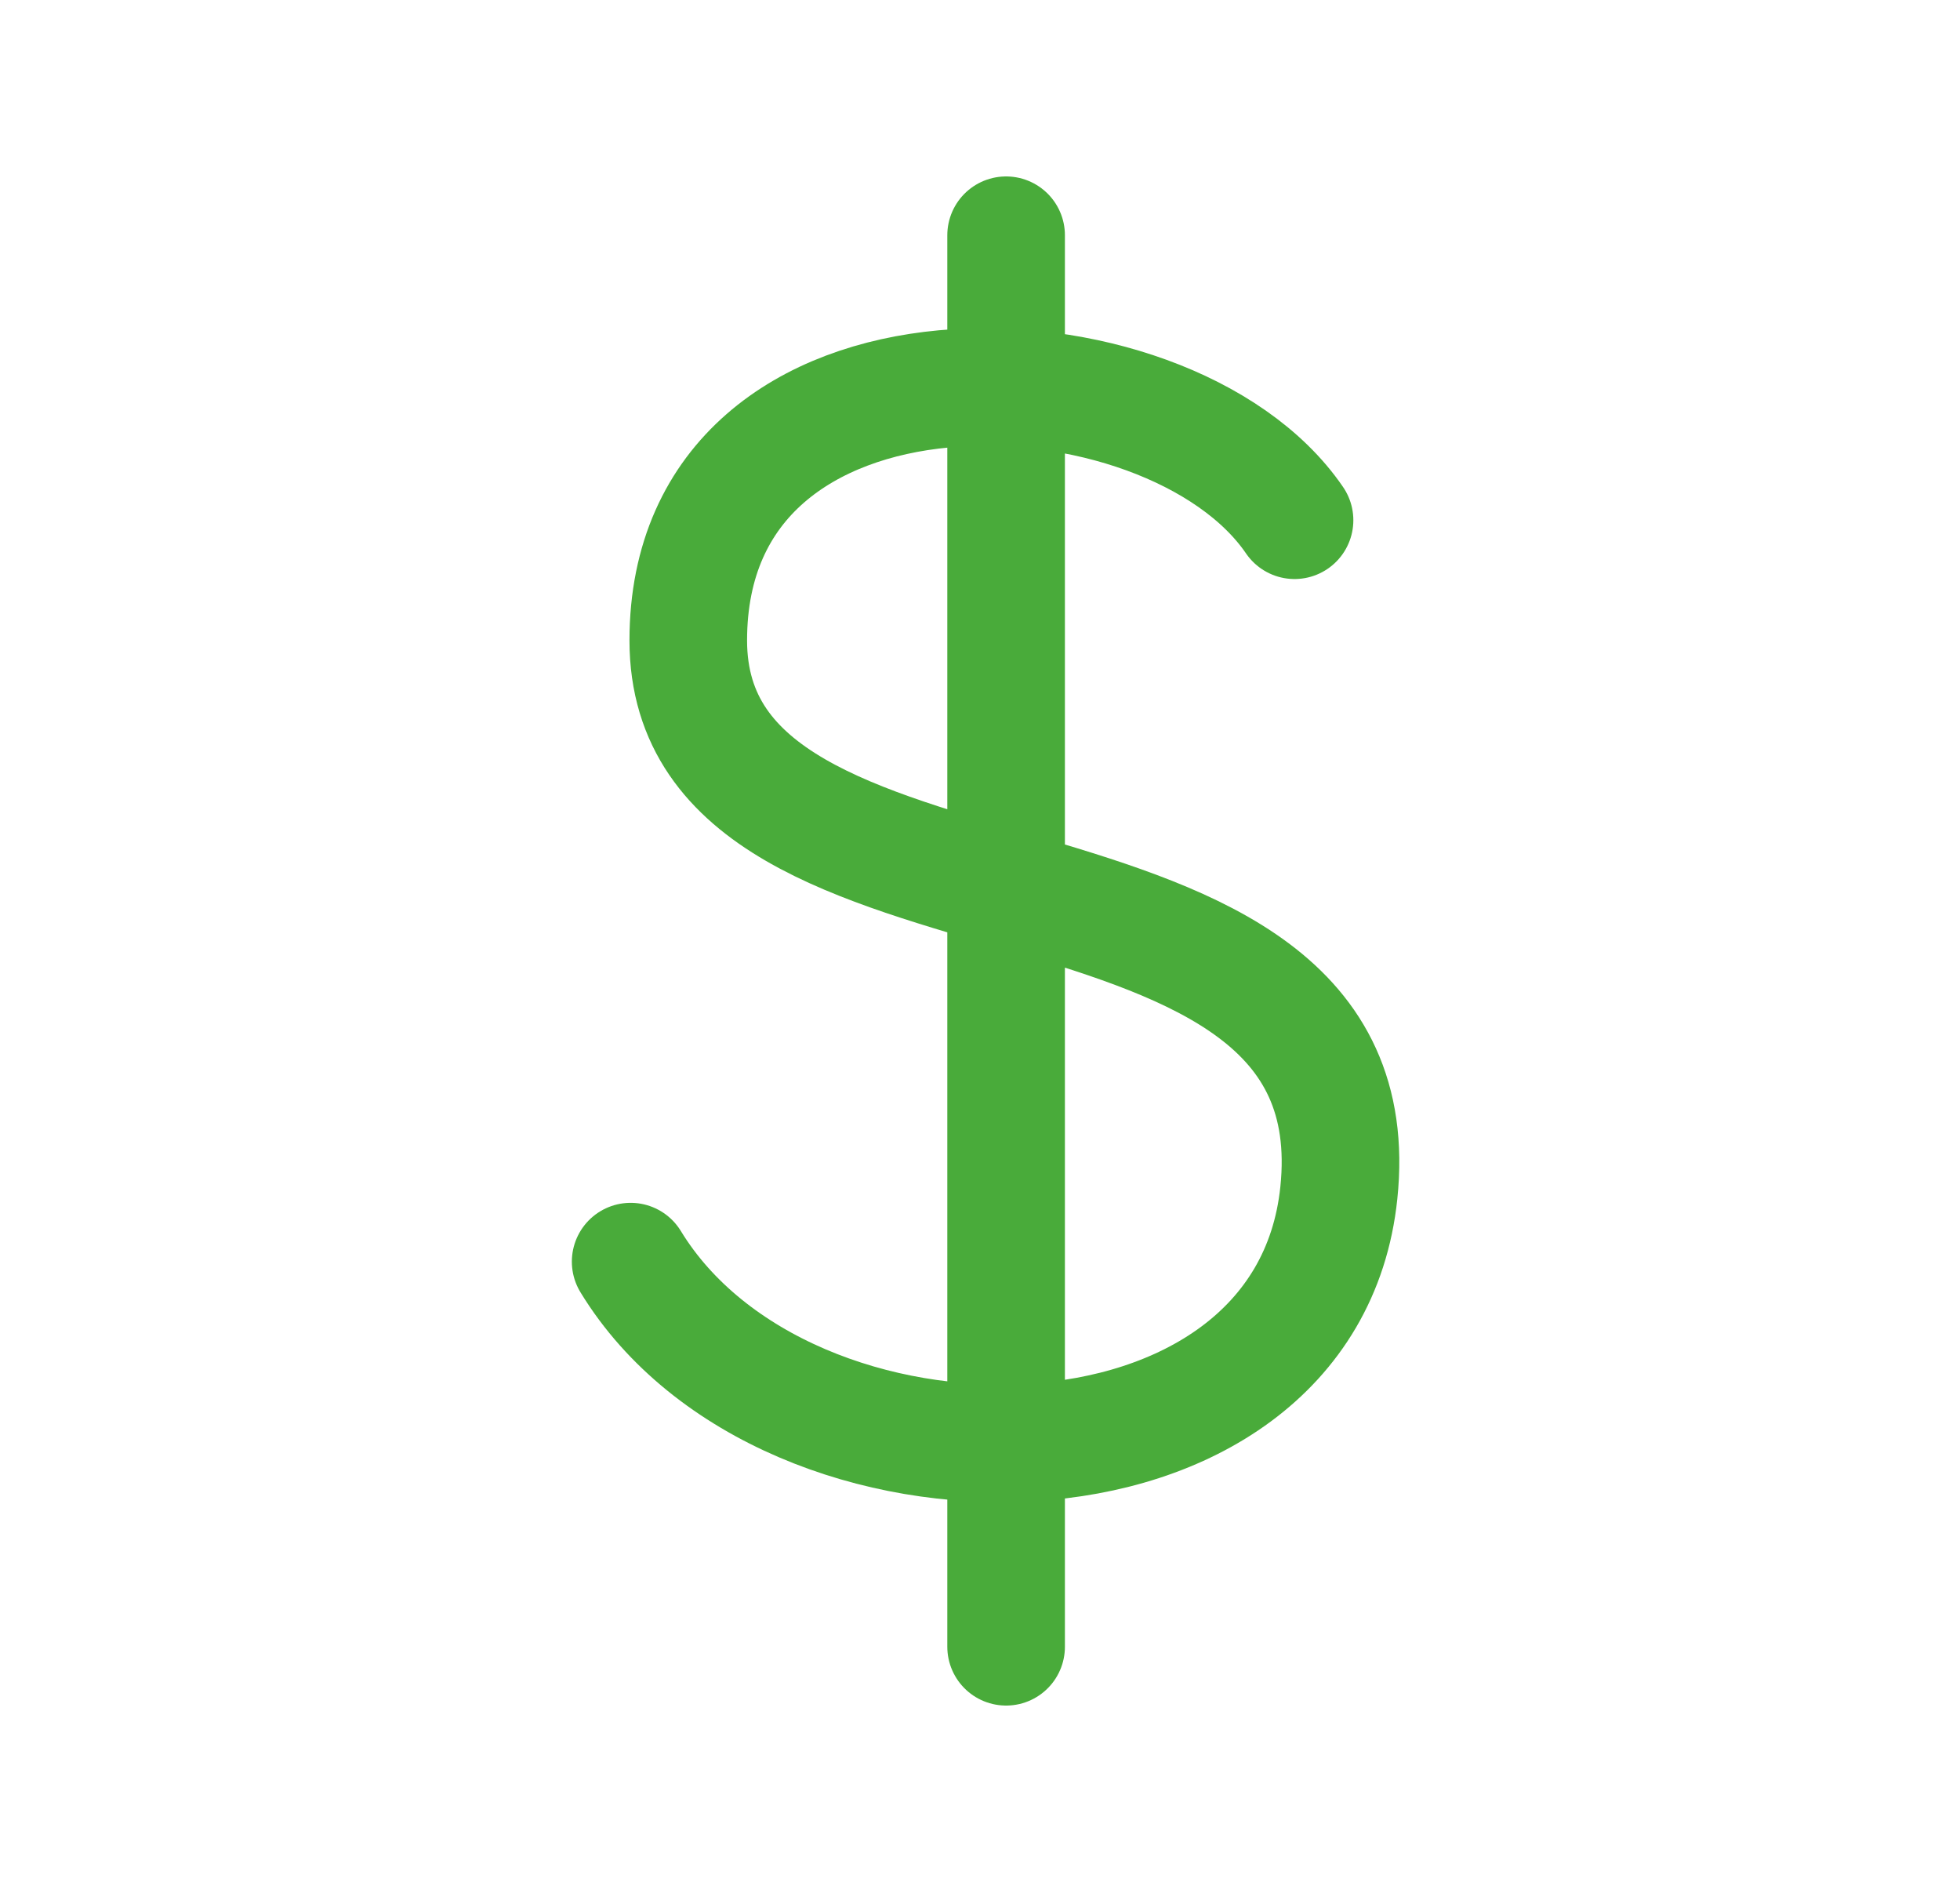 <svg width="25" height="24" viewBox="0 0 25 24" fill="none" xmlns="http://www.w3.org/2000/svg">
<path d="M12.833 3V21M16.512 6.634C14.896 4.269 8.779 4.022 8.779 8.167C8.779 12.313 17.586 10.33 17.077 15.212C16.653 19.282 10.026 19.338 8.044 16.089" stroke="#49AB3A" stroke-width="1.5" stroke-linecap="round" stroke-linejoin="round"/>
</svg>

